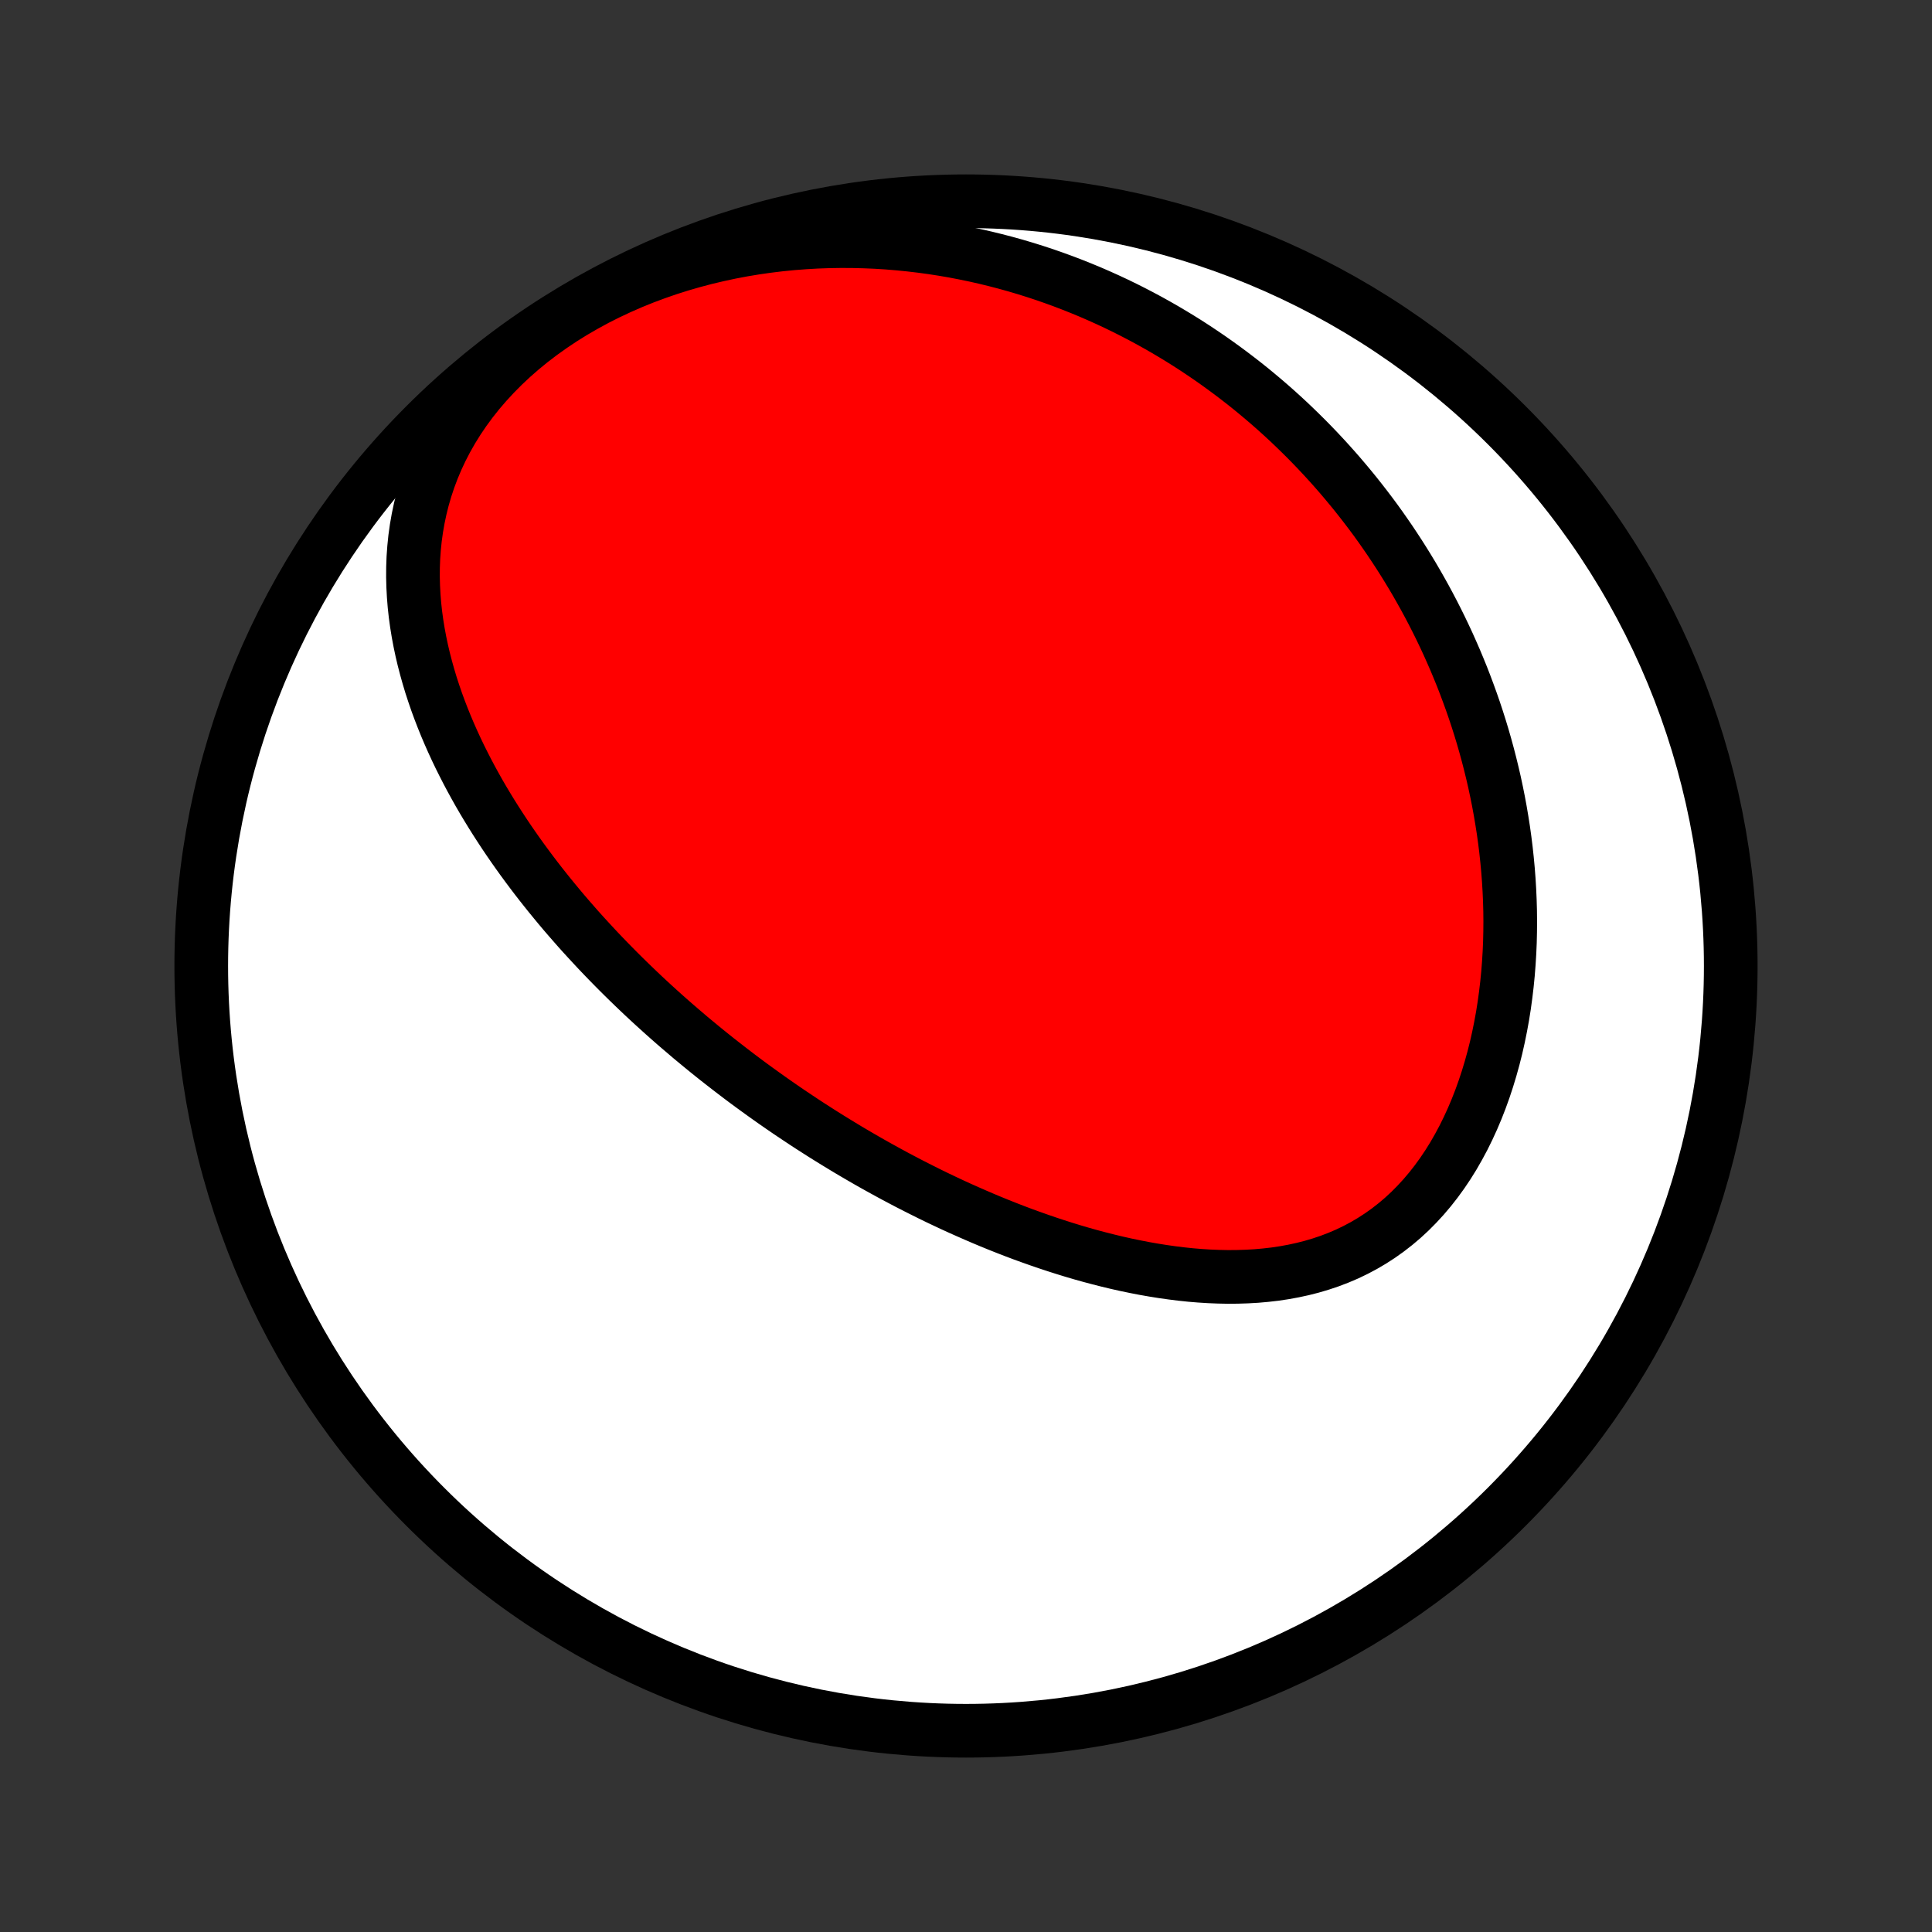 <?xml version="1.0" encoding="utf-8" standalone="no"?>
<!DOCTYPE svg PUBLIC "-//W3C//DTD SVG 1.1//EN"
  "http://www.w3.org/Graphics/SVG/1.1/DTD/svg11.dtd">
<!-- Created with matplotlib (http://matplotlib.org/) -->
<svg height="72pt" version="1.1" viewBox="0 0 72 72" width="72pt" xmlns="http://www.w3.org/2000/svg" xmlns:xlink="http://www.w3.org/1999/xlink">
 <rect x="0" y="0" width="72" height="72" fill="#333333" stroke="none"/>
 <defs>
  <style type="text/css">
*{stroke-linecap:butt;stroke-linejoin:round;}
  </style>
 </defs>
 <g id="figure_1">
  <g id="patch_1">
   <path d="
M0 72
L72 72
L72 0
L0 0
z
" style="fill:none;"/>
  </g>
  <g id="axes_1">
   <g id="PatchCollection_1">
    <defs>
     <path d="
M36 -7.5
C43.558 -7.5 50.808 -10.503 56.153 -15.848
C61.497 -21.192 64.5 -28.442 64.5 -36
C64.5 -43.558 61.497 -50.808 56.153 -56.153
C50.808 -61.497 43.558 -64.5 36 -64.5
C28.442 -64.5 21.192 -61.497 15.848 -56.153
C10.503 -50.808 7.5 -43.558 7.5 -36
C7.5 -28.442 10.503 -21.192 15.848 -15.848
C21.192 -10.503 28.442 -7.5 36 -7.5
z
" id="C0_0_a811fe30f3"/>
     <path d="
M26.128 -33.007
L26.33 -32.842
L26.534 -32.678
L26.738 -32.515
L26.944 -32.354
L27.151 -32.193
L27.359 -32.033
L27.568 -31.874
L27.779 -31.716
L27.991 -31.559
L28.205 -31.403
L28.42 -31.248
L28.637 -31.093
L28.855 -30.939
L29.074 -30.787
L29.296 -30.634
L29.519 -30.483
L29.744 -30.333
L29.97 -30.183
L30.198 -30.034
L30.429 -29.886
L30.661 -29.738
L30.895 -29.592
L31.131 -29.446
L31.369 -29.301
L31.609 -29.156
L31.851 -29.013
L32.096 -28.87
L32.342 -28.728
L32.591 -28.587
L32.843 -28.447
L33.096 -28.308
L33.352 -28.169
L33.611 -28.032
L33.872 -27.895
L34.136 -27.76
L34.402 -27.626
L34.671 -27.492
L34.942 -27.36
L35.216 -27.23
L35.493 -27.1
L35.773 -26.972
L36.056 -26.846
L36.341 -26.721
L36.629 -26.597
L36.92 -26.475
L37.214 -26.355
L37.511 -26.237
L37.81 -26.121
L38.113 -26.007
L38.419 -25.896
L38.727 -25.787
L39.038 -25.68
L39.353 -25.576
L39.67 -25.475
L39.989 -25.377
L40.312 -25.282
L40.637 -25.191
L40.965 -25.104
L41.296 -25.02
L41.629 -24.94
L41.964 -24.865
L42.301 -24.795
L42.641 -24.729
L42.983 -24.669
L43.326 -24.614
L43.672 -24.565
L44.018 -24.522
L44.367 -24.485
L44.716 -24.456
L45.066 -24.434
L45.416 -24.42
L45.767 -24.413
L46.118 -24.416
L46.469 -24.427
L46.819 -24.447
L47.168 -24.478
L47.516 -24.518
L47.862 -24.57
L48.206 -24.633
L48.547 -24.707
L48.885 -24.793
L49.22 -24.892
L49.551 -25.003
L49.878 -25.128
L50.2 -25.265
L50.516 -25.417
L50.827 -25.582
L51.131 -25.761
L51.429 -25.954
L51.719 -26.16
L52.003 -26.381
L52.278 -26.614
L52.545 -26.861
L52.803 -27.121
L53.053 -27.393
L53.294 -27.677
L53.525 -27.972
L53.747 -28.278
L53.96 -28.595
L54.163 -28.921
L54.355 -29.256
L54.539 -29.599
L54.712 -29.95
L54.876 -30.308
L55.03 -30.672
L55.174 -31.041
L55.309 -31.416
L55.434 -31.795
L55.55 -32.178
L55.657 -32.564
L55.755 -32.953
L55.843 -33.344
L55.923 -33.737
L55.995 -34.131
L56.058 -34.526
L56.112 -34.921
L56.159 -35.316
L56.198 -35.711
L56.229 -36.105
L56.253 -36.499
L56.27 -36.891
L56.279 -37.282
L56.282 -37.671
L56.278 -38.058
L56.267 -38.443
L56.25 -38.826
L56.227 -39.206
L56.198 -39.584
L56.163 -39.959
L56.123 -40.331
L56.077 -40.701
L56.026 -41.067
L55.969 -41.43
L55.908 -41.79
L55.842 -42.147
L55.771 -42.5
L55.696 -42.851
L55.616 -43.198
L55.532 -43.541
L55.444 -43.881
L55.352 -44.218
L55.256 -44.552
L55.156 -44.882
L55.052 -45.209
L54.945 -45.532
L54.834 -45.852
L54.719 -46.169
L54.602 -46.482
L54.481 -46.793
L54.356 -47.1
L54.229 -47.404
L54.098 -47.704
L53.965 -48.002
L53.828 -48.296
L53.689 -48.587
L53.546 -48.876
L53.401 -49.161
L53.253 -49.443
L53.102 -49.723
L52.948 -49.999
L52.792 -50.273
L52.633 -50.544
L52.471 -50.812
L52.307 -51.077
L52.14 -51.34
L51.97 -51.6
L51.798 -51.858
L51.623 -52.112
L51.446 -52.365
L51.266 -52.615
L51.083 -52.862
L50.897 -53.107
L50.709 -53.349
L50.519 -53.589
L50.325 -53.827
L50.129 -54.062
L49.931 -54.295
L49.729 -54.526
L49.525 -54.754
L49.318 -54.98
L49.108 -55.204
L48.895 -55.426
L48.68 -55.645
L48.461 -55.862
L48.24 -56.077
L48.016 -56.29
L47.788 -56.501
L47.558 -56.709
L47.324 -56.915
L47.087 -57.119
L46.847 -57.32
L46.604 -57.52
L46.357 -57.717
L46.107 -57.911
L45.853 -58.104
L45.596 -58.294
L45.336 -58.481
L45.072 -58.667
L44.804 -58.849
L44.532 -59.03
L44.257 -59.208
L43.977 -59.383
L43.694 -59.555
L43.407 -59.725
L43.115 -59.892
L42.82 -60.056
L42.52 -60.217
L42.216 -60.375
L41.908 -60.53
L41.595 -60.682
L41.278 -60.83
L40.956 -60.975
L40.629 -61.117
L40.298 -61.254
L39.962 -61.388
L39.622 -61.518
L39.276 -61.644
L38.926 -61.766
L38.571 -61.883
L38.21 -61.996
L37.845 -62.104
L37.475 -62.207
L37.099 -62.305
L36.719 -62.398
L36.334 -62.485
L35.943 -62.566
L35.548 -62.642
L35.147 -62.711
L34.742 -62.774
L34.331 -62.83
L33.916 -62.879
L33.496 -62.921
L33.072 -62.956
L32.642 -62.983
L32.209 -63.001
L31.771 -63.012
L31.33 -63.014
L30.884 -63.007
L30.435 -62.991
L29.983 -62.965
L29.527 -62.93
L29.07 -62.885
L28.609 -62.829
L28.147 -62.763
L27.683 -62.686
L27.219 -62.598
L26.754 -62.498
L26.288 -62.388
L25.824 -62.265
L25.361 -62.131
L24.899 -61.985
L24.441 -61.826
L23.985 -61.656
L23.534 -61.473
L23.088 -61.278
L22.647 -61.071
L22.213 -60.852
L21.787 -60.62
L21.369 -60.378
L20.96 -60.124
L20.562 -59.858
L20.174 -59.582
L19.798 -59.296
L19.435 -58.999
L19.086 -58.694
L18.75 -58.379
L18.43 -58.056
L18.125 -57.726
L17.835 -57.389
L17.562 -57.045
L17.306 -56.696
L17.067 -56.343
L16.844 -55.984
L16.639 -55.623
L16.45 -55.258
L16.278 -54.891
L16.123 -54.523
L15.984 -54.153
L15.861 -53.783
L15.753 -53.412
L15.661 -53.042
L15.583 -52.673
L15.519 -52.306
L15.468 -51.939
L15.431 -51.575
L15.405 -51.212
L15.392 -50.852
L15.39 -50.495
L15.399 -50.141
L15.418 -49.789
L15.446 -49.441
L15.484 -49.096
L15.531 -48.754
L15.586 -48.416
L15.649 -48.081
L15.719 -47.75
L15.796 -47.423
L15.88 -47.1
L15.97 -46.78
L16.065 -46.464
L16.167 -46.152
L16.273 -45.844
L16.385 -45.539
L16.501 -45.239
L16.621 -44.942
L16.746 -44.648
L16.874 -44.359
L17.006 -44.073
L17.141 -43.791
L17.28 -43.513
L17.421 -43.238
L17.565 -42.967
L17.712 -42.699
L17.861 -42.434
L18.013 -42.173
L18.167 -41.916
L18.323 -41.661
L18.481 -41.41
L18.641 -41.162
L18.802 -40.917
L18.965 -40.675
L19.13 -40.436
L19.296 -40.2
L19.463 -39.967
L19.632 -39.737
L19.802 -39.509
L19.973 -39.284
L20.145 -39.062
L20.319 -38.842
L20.493 -38.625
L20.669 -38.41
L20.845 -38.197
L21.022 -37.987
L21.2 -37.78
L21.38 -37.574
L21.559 -37.37
L21.74 -37.169
L21.922 -36.97
L22.104 -36.773
L22.287 -36.577
L22.471 -36.384
L22.656 -36.192
L22.842 -36.002
L23.028 -35.814
L23.215 -35.628
L23.403 -35.443
L23.592 -35.26
L23.782 -35.078
L23.972 -34.898
L24.164 -34.719
L24.356 -34.542
L24.549 -34.367
L24.743 -34.192
L24.938 -34.019
L25.134 -33.847
L25.331 -33.677
L25.529 -33.508
L25.727 -33.339
z
" id="C0_1_5f87272681"/>
    </defs>
    <g clip-path="url(#p1bffca34e9)">
     <use style="fill:#ffffff;stroke:#000000;stroke-width:2.0;" x="0.0" xlink:href="#C0_0_a811fe30f3" y="72.0"/>
    </g>
    <g clip-path="url(#p1bffca34e9)">
     <use style="fill:#ff0000;stroke:#000000;stroke-width:2.0;" x="0.0" xlink:href="#C0_1_5f87272681" y="72.0"/>
    </g>
   </g>
  </g>
 </g>
 <defs>
  <clipPath id="p1bffca34e9">
   <rect height="72.0" width="72.0" x="0.0" y="0.0"/>
  </clipPath>
 </defs>
</svg>
